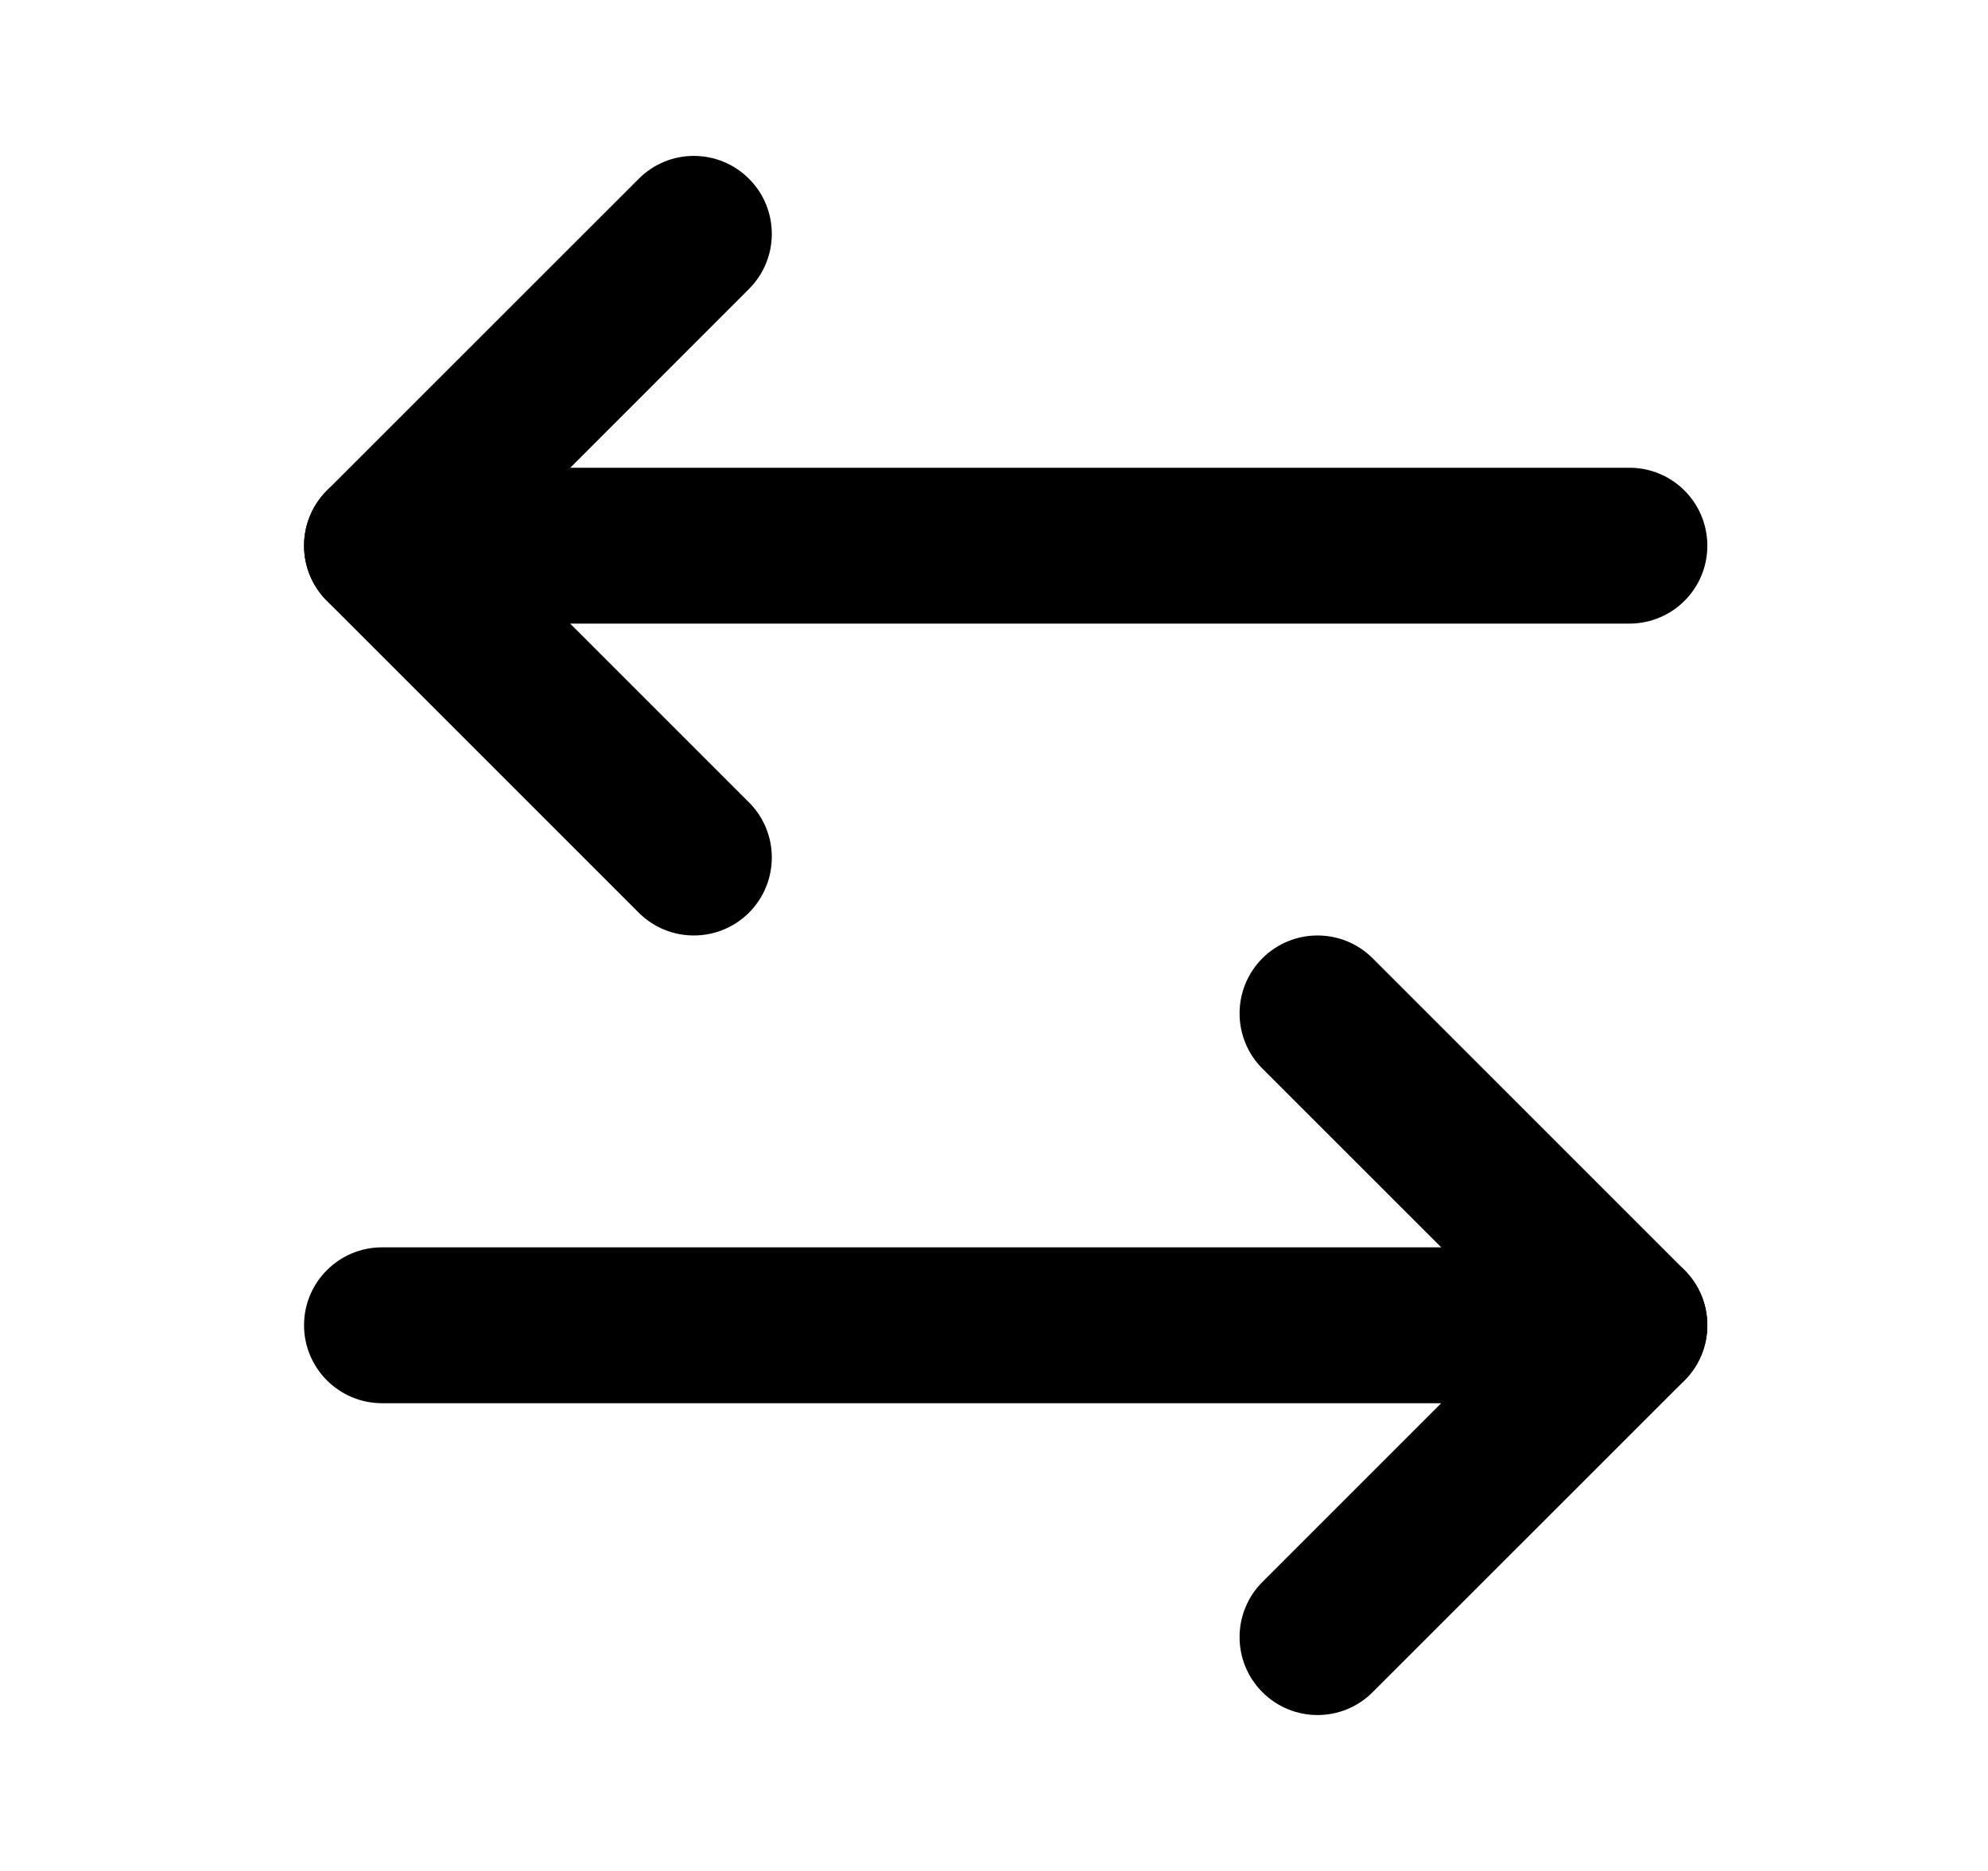 <svg width="17" height="16" viewBox="0 0 17 16" xmlns="http://www.w3.org/2000/svg">
<path fill-rule="evenodd" clip-rule="evenodd" d="M6.405 1.529C6.665 1.789 6.665 2.211 6.405 2.471L4.21 4.667L6.405 6.862C6.665 7.122 6.665 7.544 6.405 7.805C6.144 8.065 5.722 8.065 5.462 7.805L2.795 5.138C2.535 4.878 2.535 4.456 2.795 4.195L5.462 1.529C5.722 1.268 6.144 1.268 6.405 1.529Z" fill="currentColor"/>
<path fill-rule="evenodd" clip-rule="evenodd" d="M2.6 4.667C2.6 4.298 2.899 4 3.267 4H13.933C14.302 4 14.6 4.298 14.6 4.667C14.6 5.035 14.302 5.333 13.933 5.333H3.267C2.899 5.333 2.6 5.035 2.6 4.667Z" fill="currentColor"/>
<path fill-rule="evenodd" clip-rule="evenodd" d="M10.795 8.195C11.056 7.935 11.478 7.935 11.738 8.195L14.405 10.862C14.665 11.122 14.665 11.544 14.405 11.805L11.738 14.471C11.478 14.732 11.056 14.732 10.795 14.471C10.535 14.211 10.535 13.789 10.795 13.529L12.991 11.333L10.795 9.138C10.535 8.878 10.535 8.456 10.795 8.195Z" fill="currentColor"/>
<path fill-rule="evenodd" clip-rule="evenodd" d="M2.6 11.333C2.6 10.965 2.899 10.667 3.267 10.667H13.933C14.302 10.667 14.6 10.965 14.6 11.333C14.6 11.701 14.302 12 13.933 12H3.267C2.899 12 2.6 11.701 2.6 11.333Z" fill="currentColor"/>
</svg>
